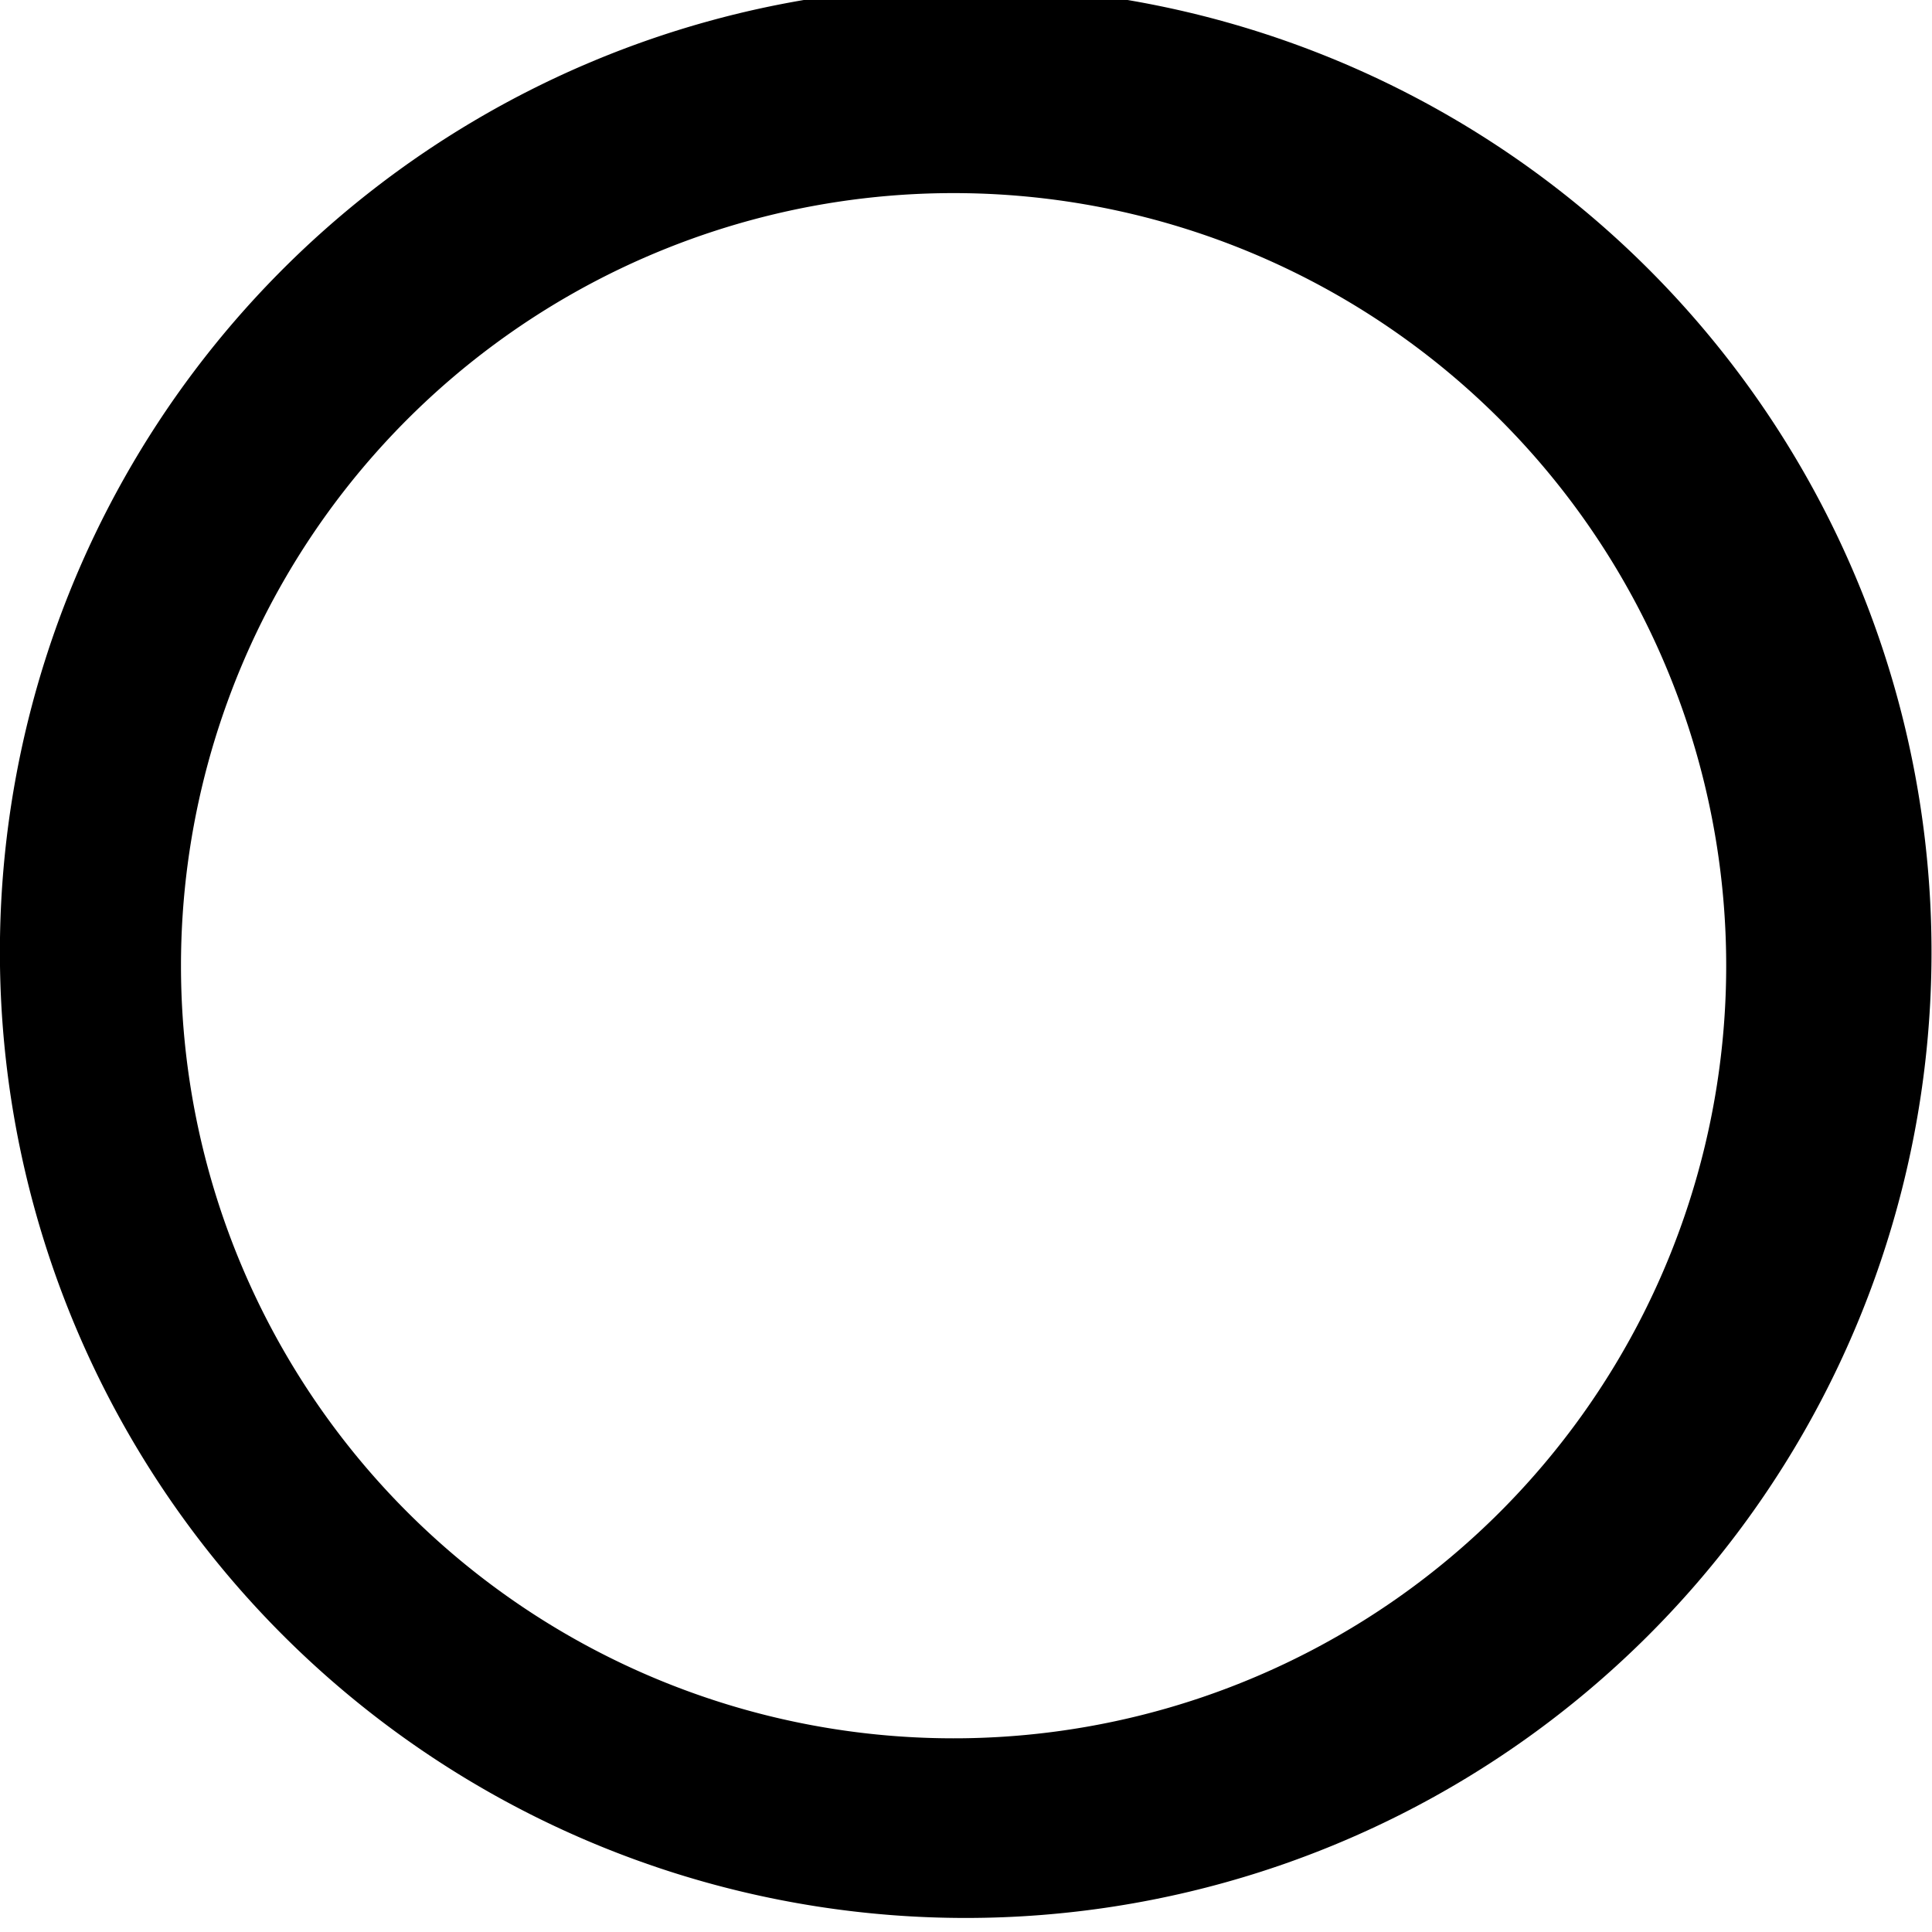 <svg xmlns="http://www.w3.org/2000/svg" xmlns:xlink="http://www.w3.org/1999/xlink" width="10" height="10" viewBox="0 0 10 10"><path fill="currentColor" d="M4.999 1a3.999 3.999 0 1 0 0 7.997a3.999 3.999 0 0 0 0-7.997M0 4.999a4.999 4.999 0 1 1 9.997 0a4.999 4.999 0 0 1-9.997 0"/></svg>